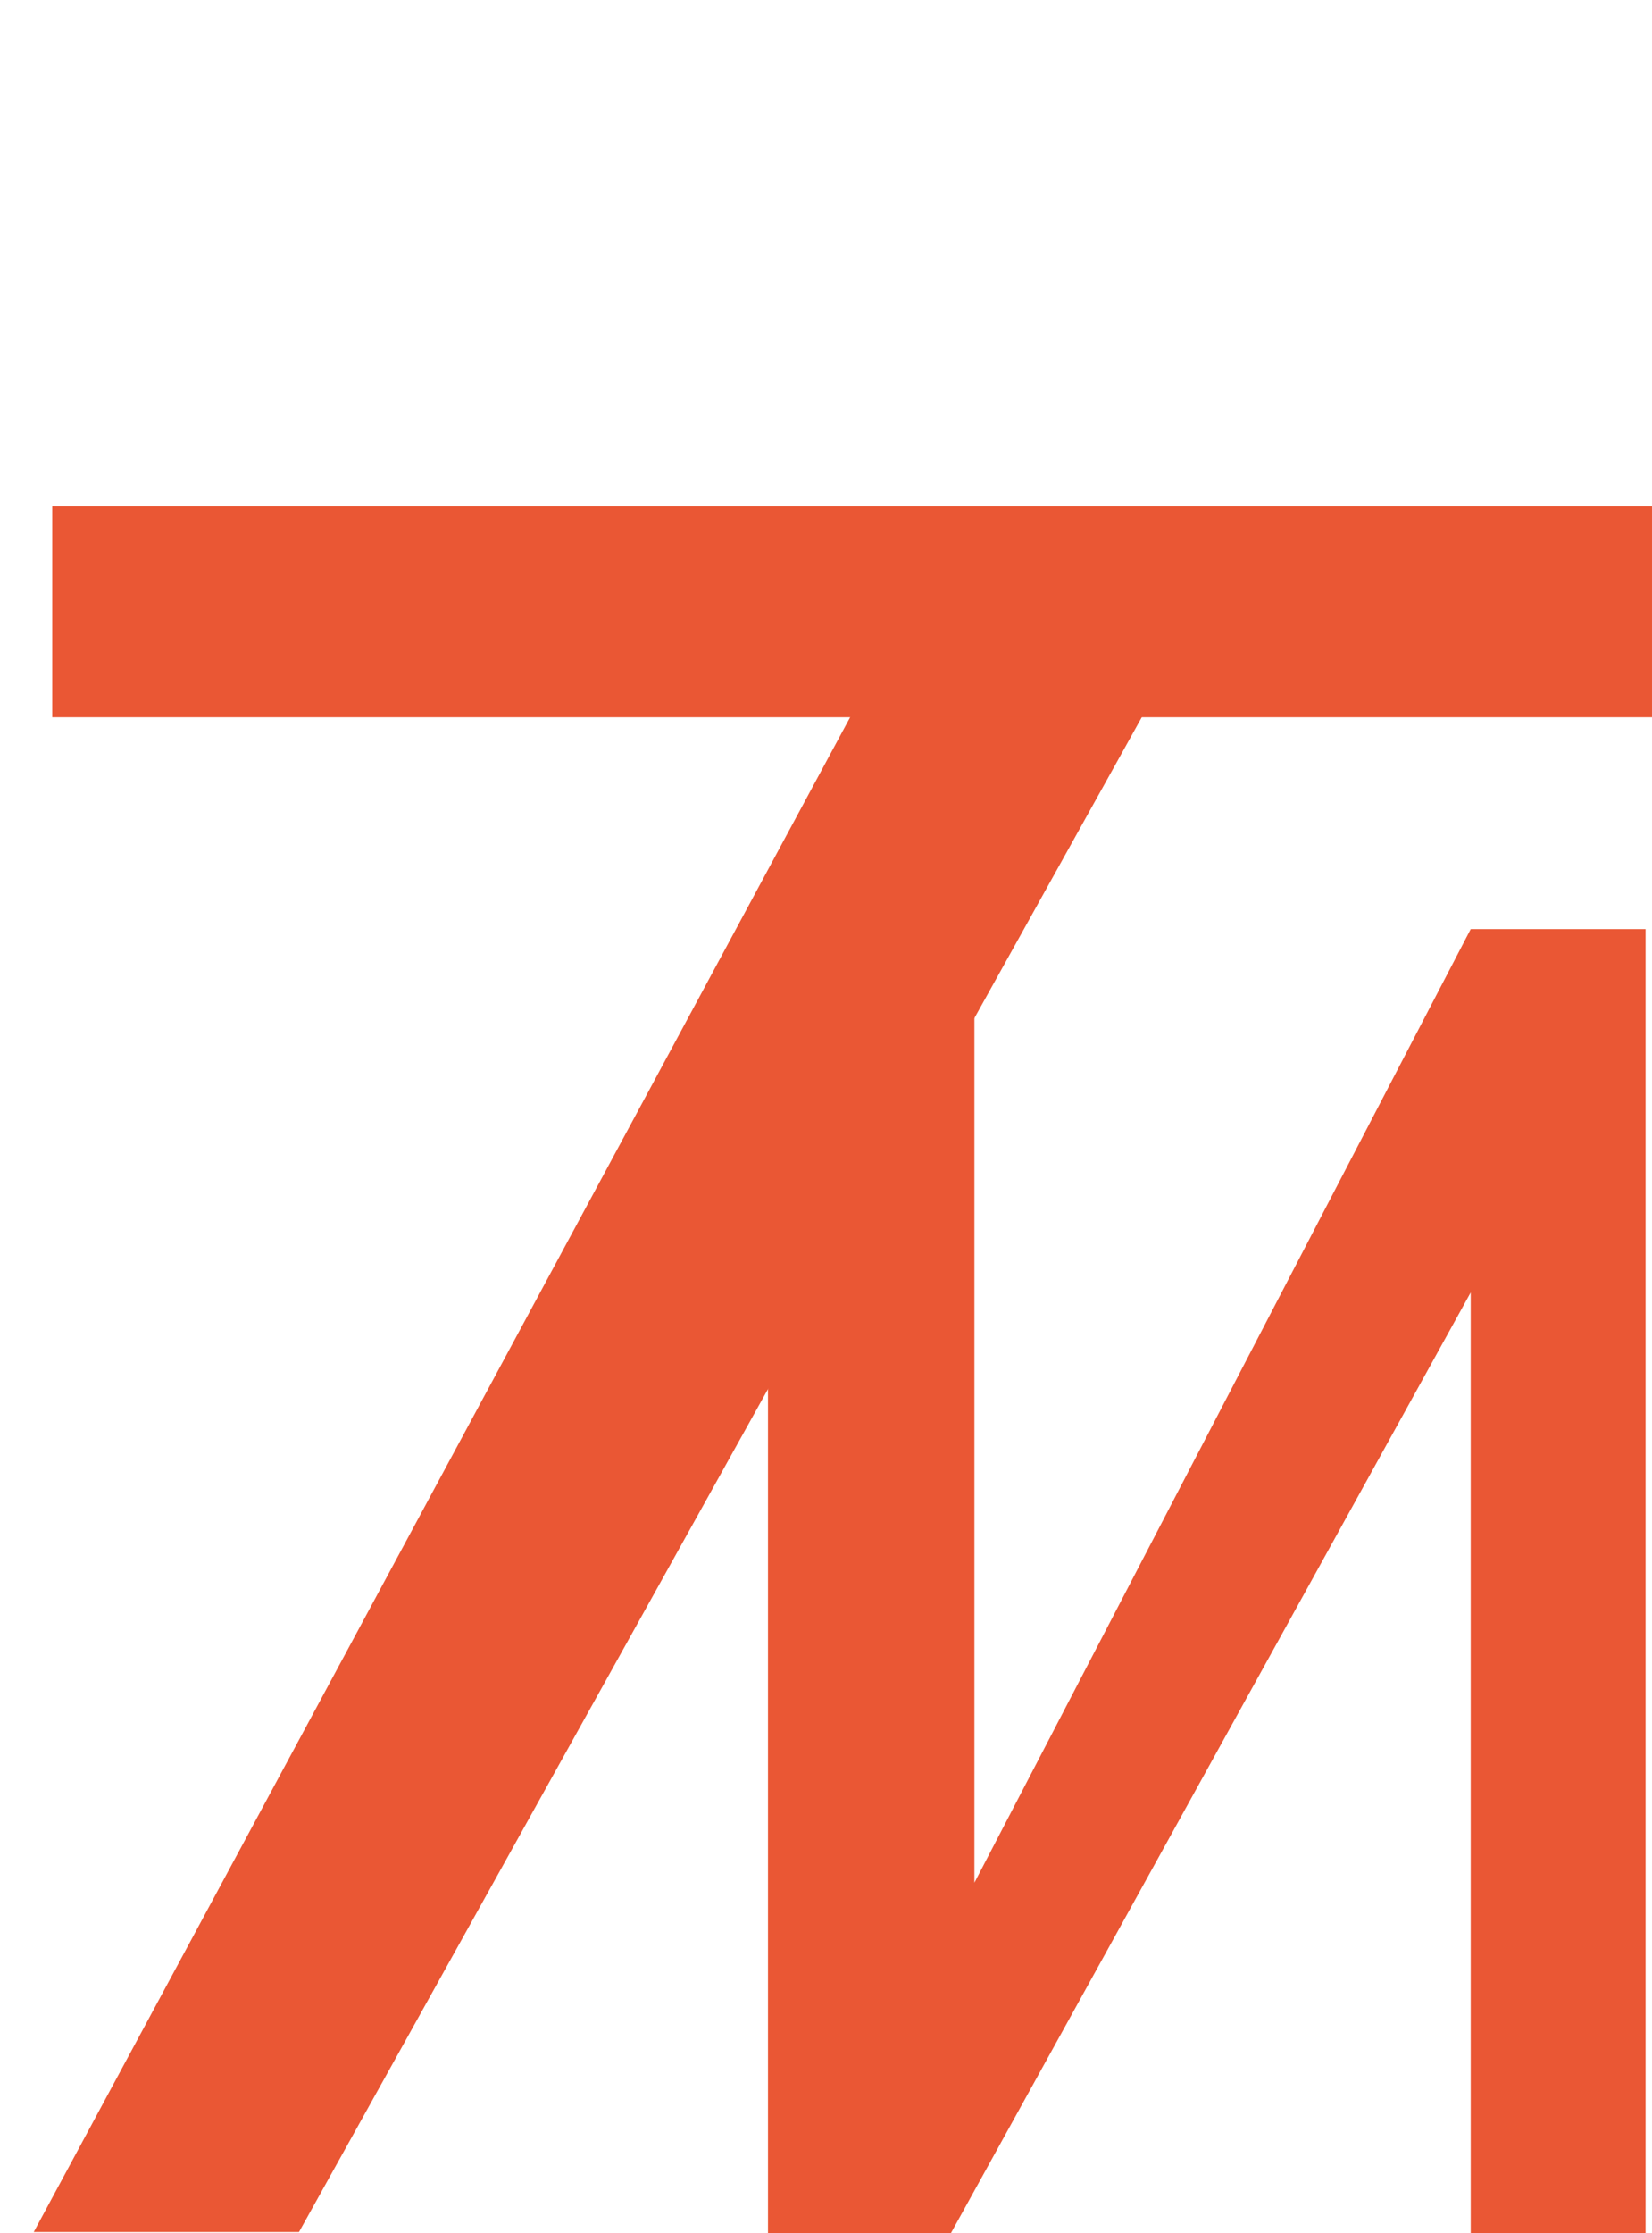 <svg xmlns="http://www.w3.org/2000/svg" width="178.342" height="240.935" viewBox="0 0 178.342 240.935">
  <g id="Group_7387" data-name="Group 7387" transform="translate(-113 -301)">
    <path id="Path_1" data-name="Path 1" d="M-477.4,2011.738h28.635l97.525-175.173h-31.689Z"
      transform="translate(594.043 -1469.938)" fill="#ea5734" />
    <path id="Path_2" data-name="Path 2" d="M-477.232,1836.565v22.752h172.7v-22.752H-479.644"
      transform="translate(595.873 -1480.938)" fill="#ea5734" />
    <path id="Path_3" data-name="Path 3"
      d="M-405.594,1918.984l22.283-39.429v93.912l53.579-102.879h18.875v140.7h-18.875v-101.5l-56.122,101.5h-19.74v-94.379"
      transform="translate(601.502 -1469.352)" fill="#ea5734" />
  </g>
</svg>
